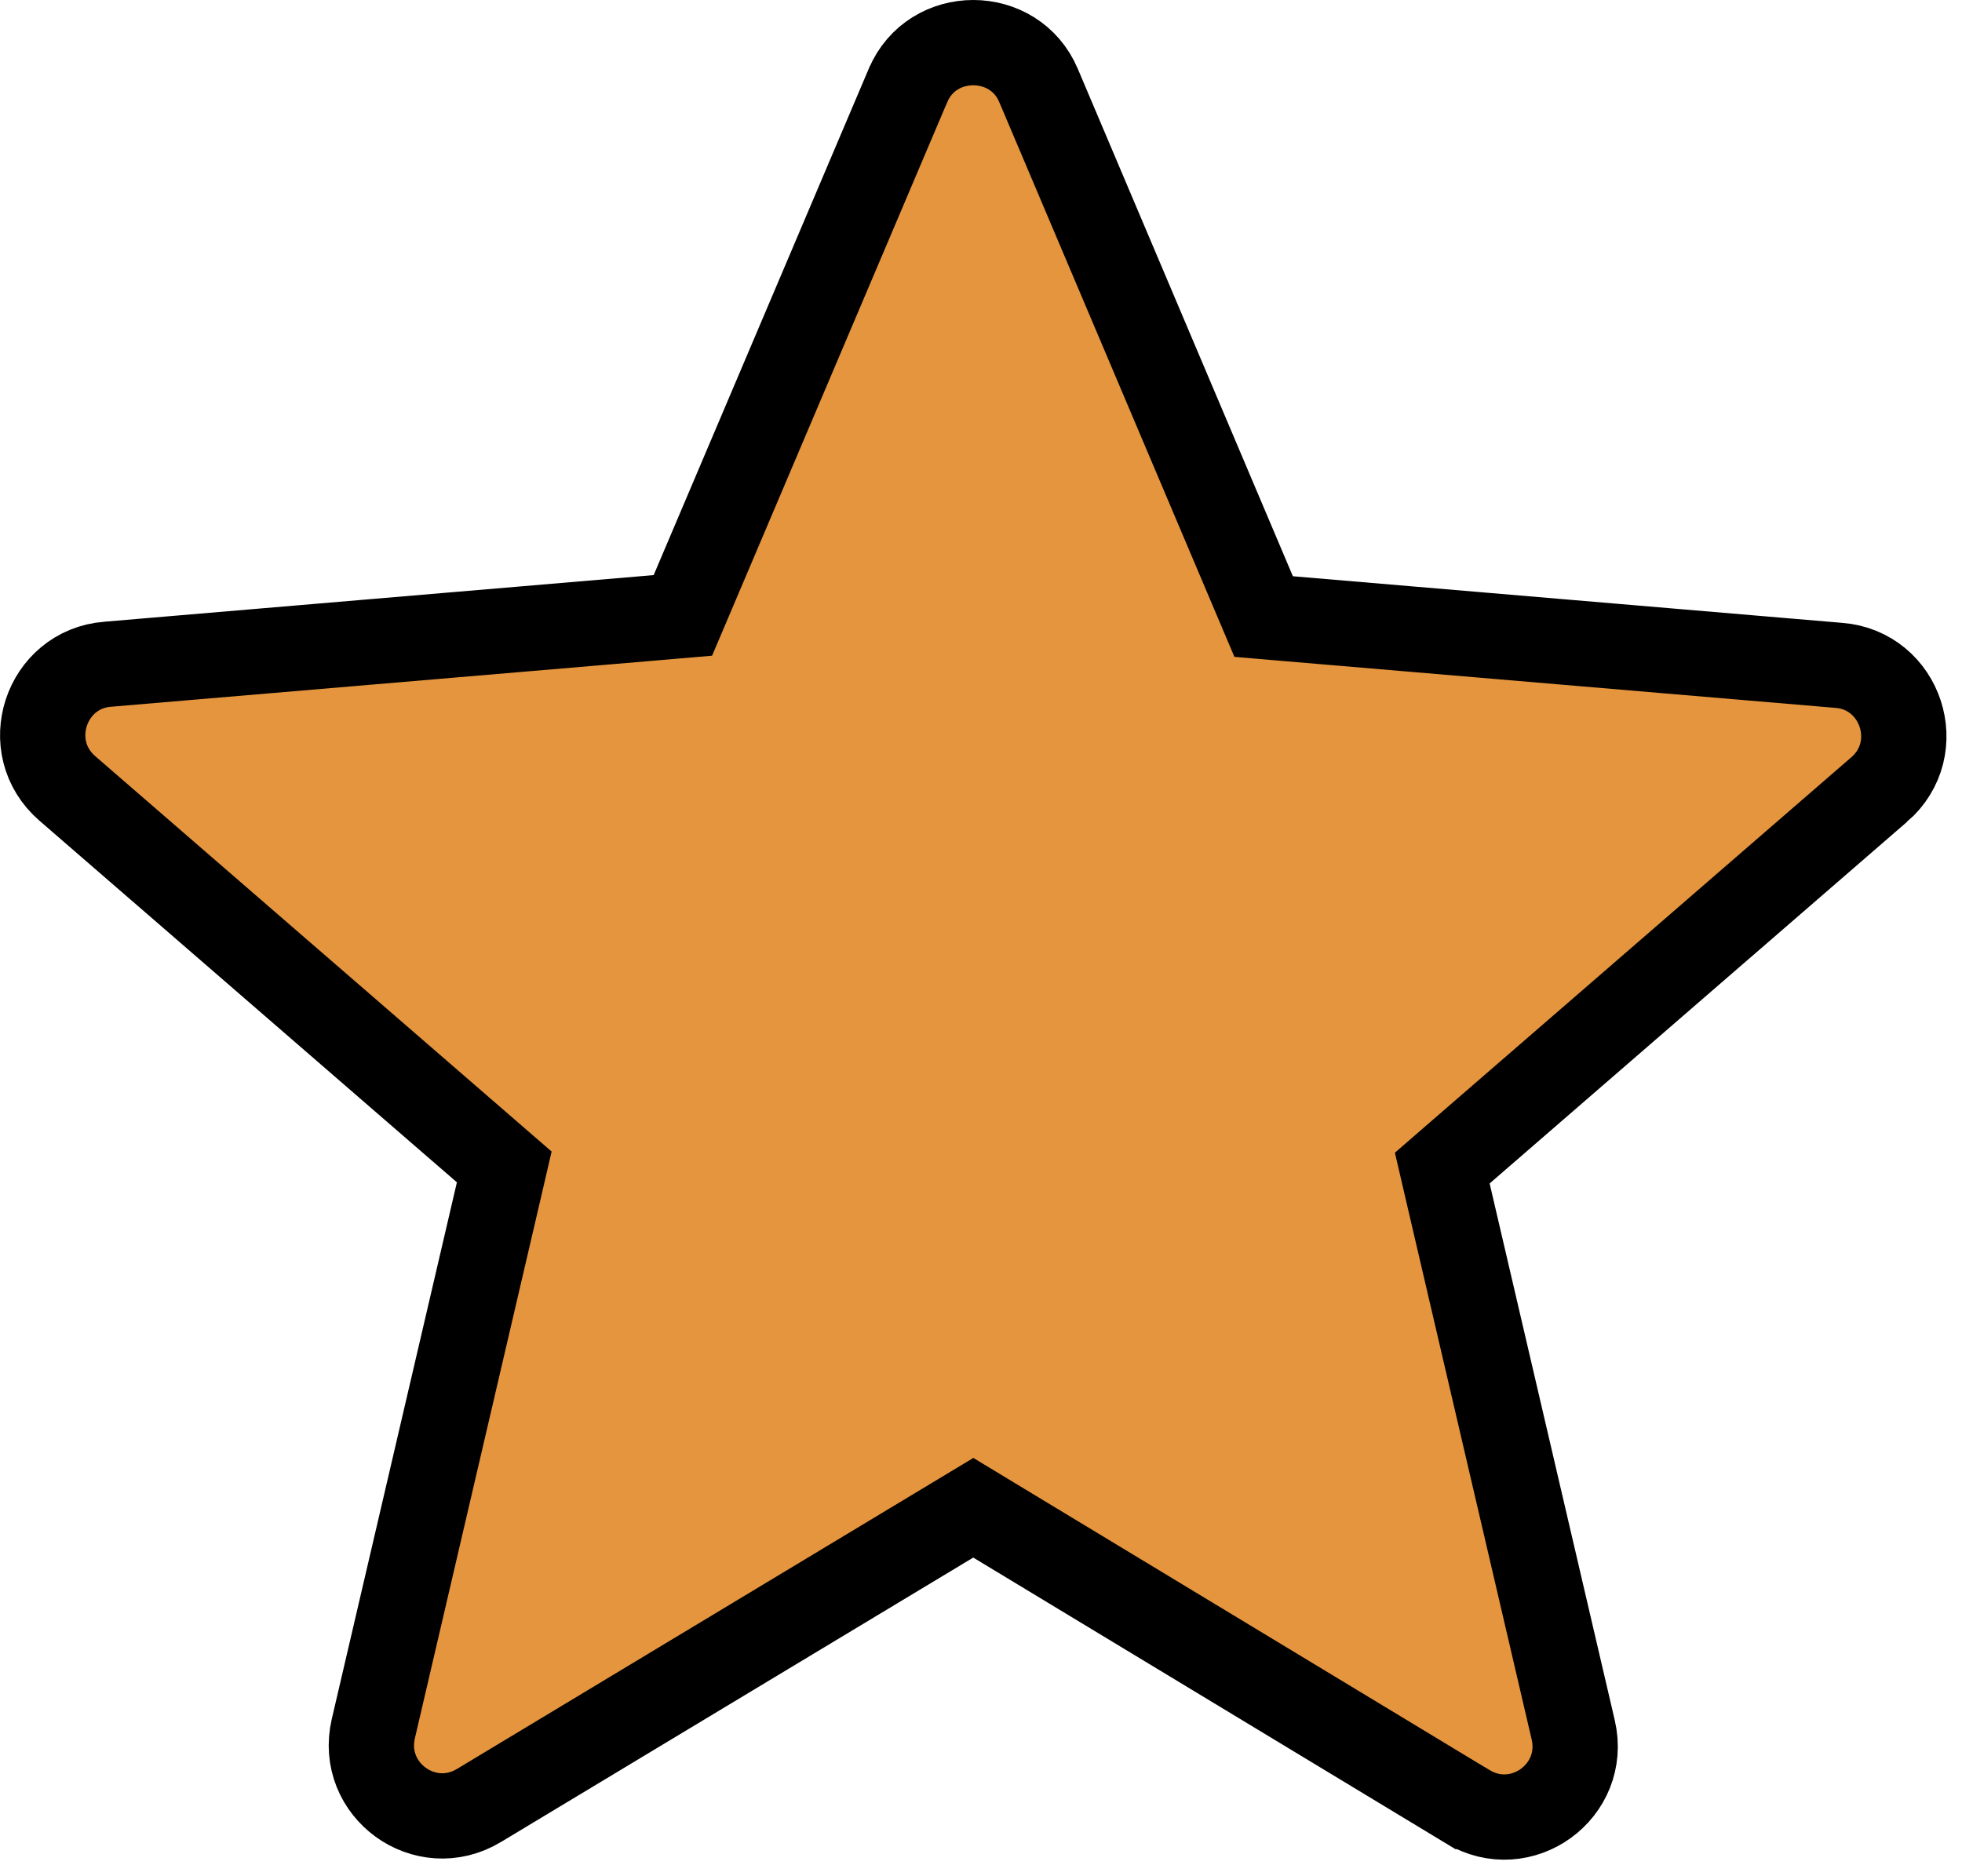 <svg width="69" height="66" viewBox="0 0 69 66" fill="none" xmlns="http://www.w3.org/2000/svg">
<path d="M35.004 53.507L34.229 53.038L33.454 53.505L16.854 63.505L16.851 63.507C14.953 64.656 12.629 62.964 13.129 60.81C13.129 60.81 13.129 60.81 13.129 60.81L17.529 41.931L17.734 41.049L17.05 40.456L2.37 27.736L2.37 27.736C0.689 26.281 1.602 23.539 3.787 23.365L3.787 23.365L3.795 23.365L23.115 21.725L24.015 21.648L24.369 20.816L31.928 3.016L31.931 3.011C32.776 0.996 35.679 0.996 36.525 3.011L36.527 3.015L44.087 20.855L44.44 21.688L45.341 21.765L64.661 23.405L64.669 23.405C66.854 23.579 67.766 26.321 66.086 27.776L66.085 27.776L51.406 40.496L50.722 41.089L50.927 41.971L55.327 60.85C55.828 63.004 53.503 64.696 51.605 63.547L51.604 63.547L35.004 53.507Z" fill="#E5953E" stroke="black" stroke-width="3"/>
</svg>
